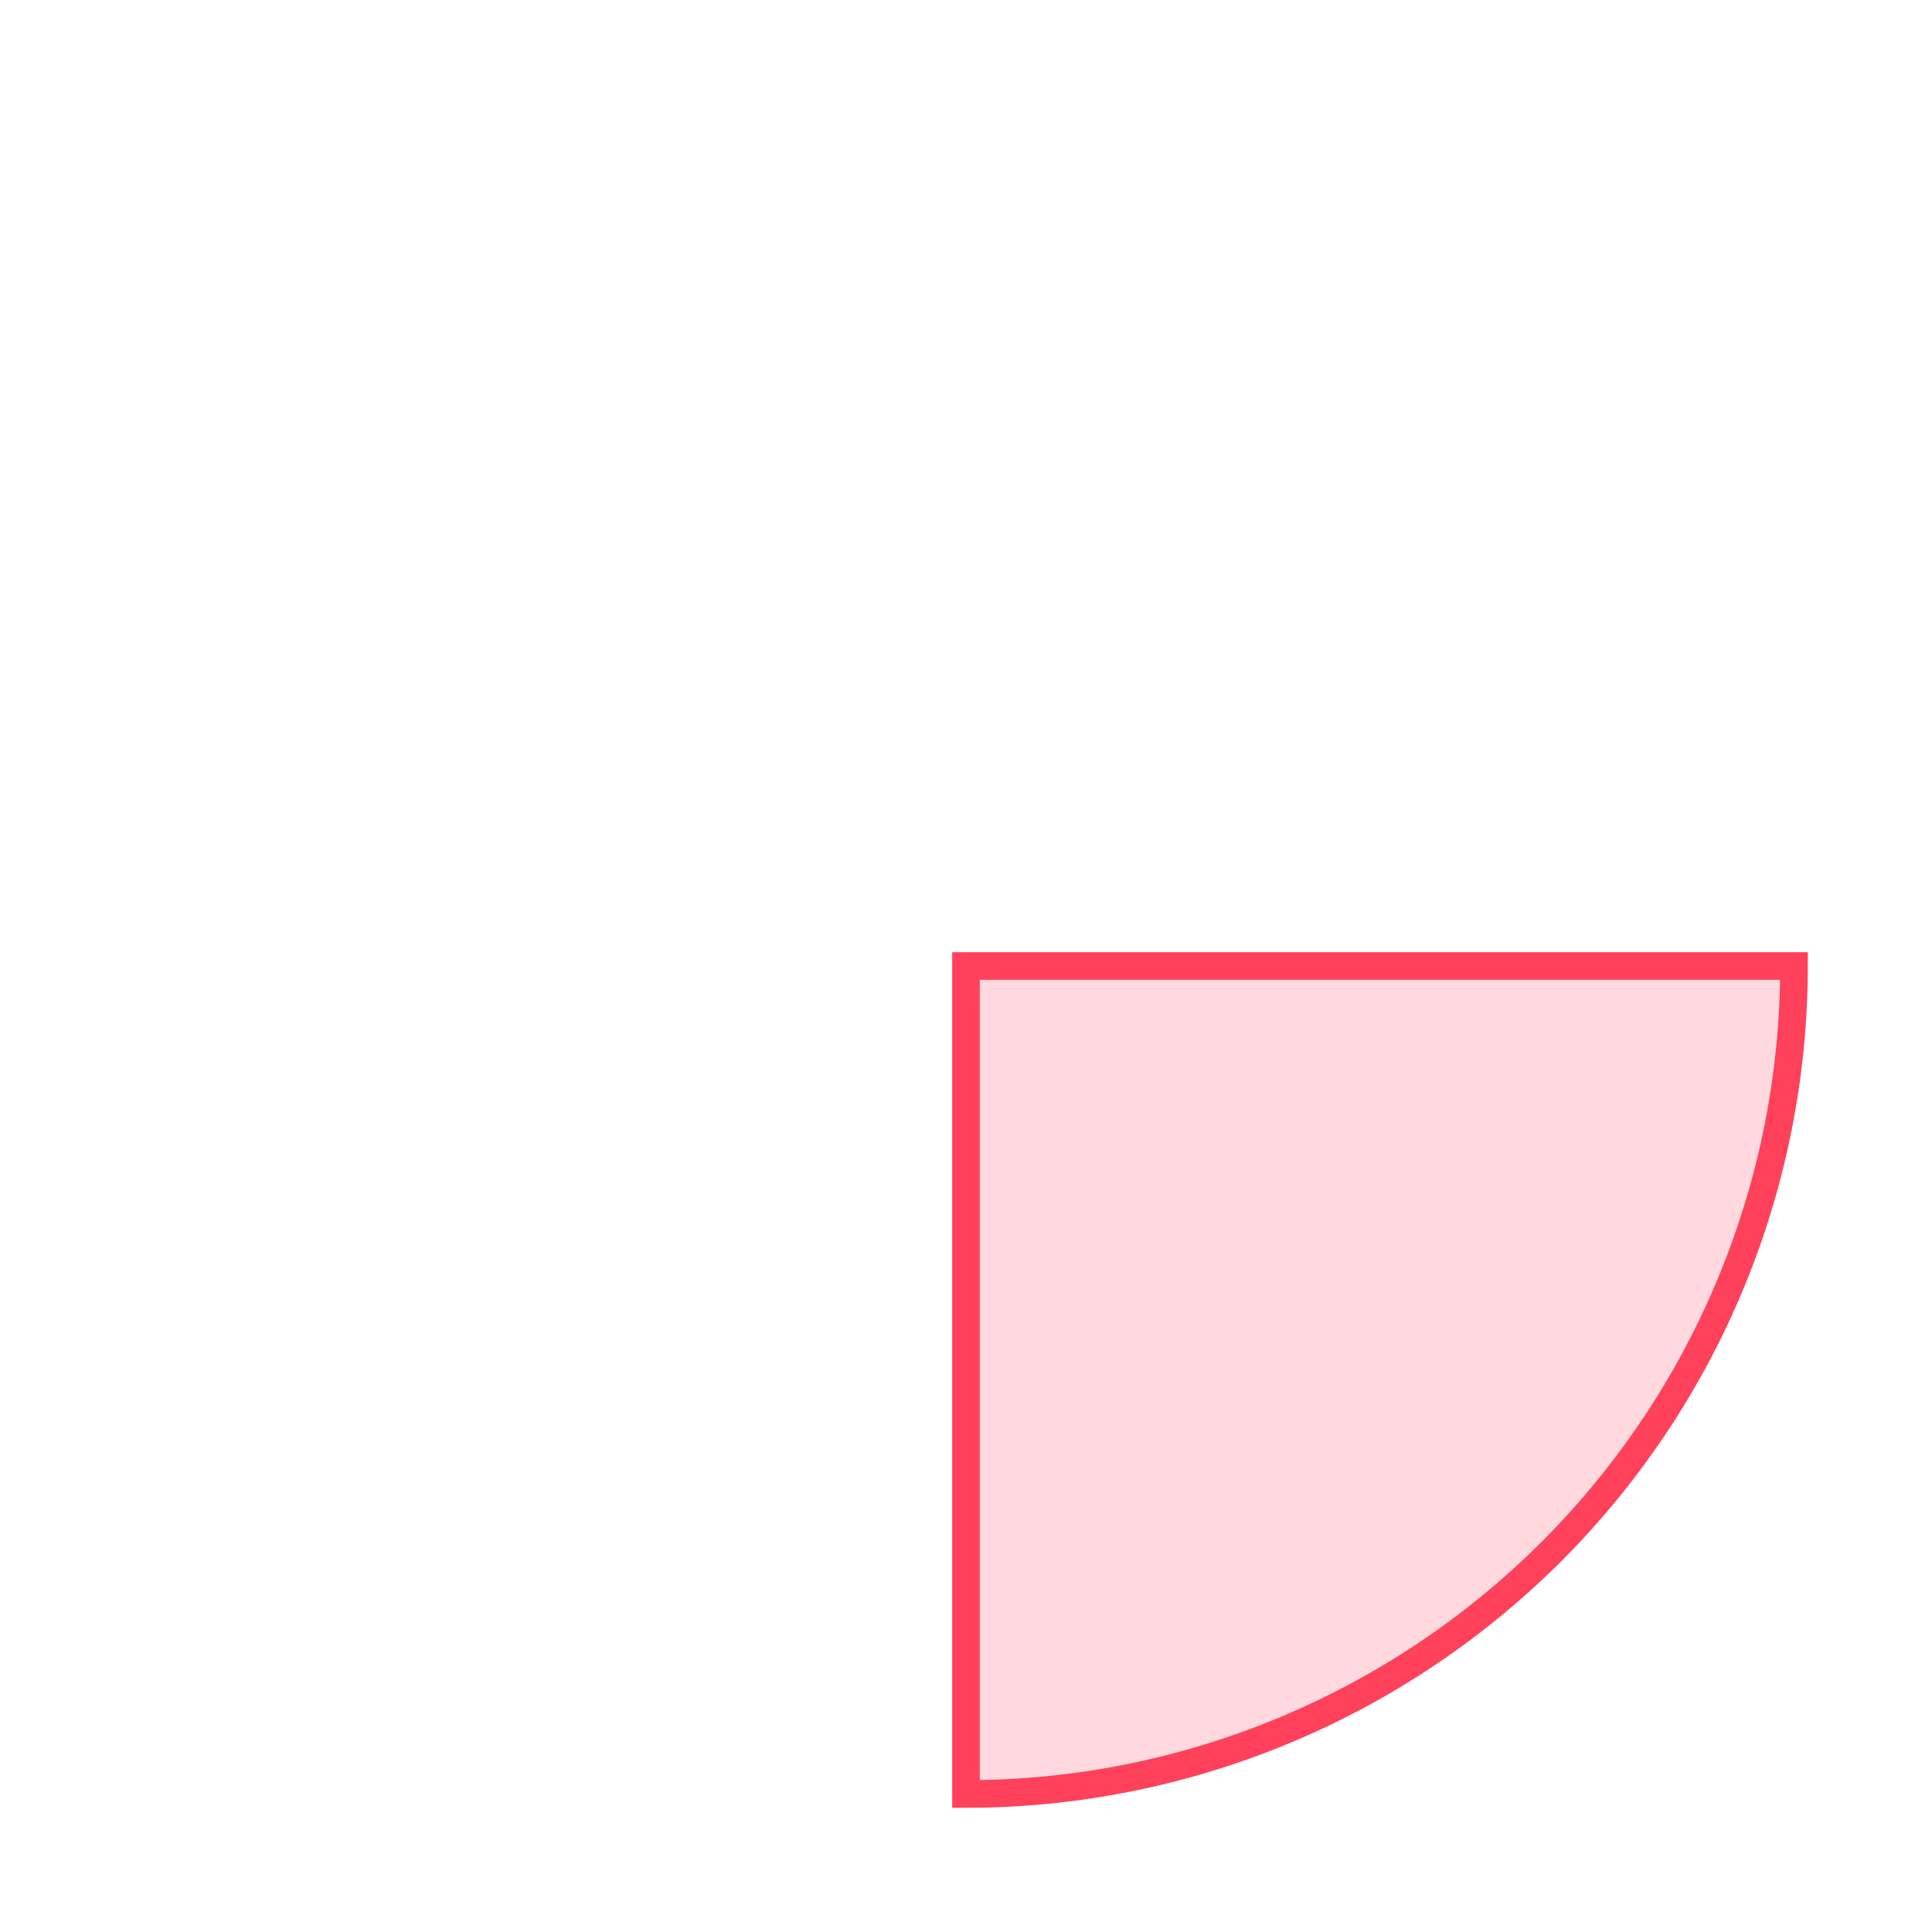 <svg width="350" height="350" viewBox="0 0 350 350" fill="none" xmlns="http://www.w3.org/2000/svg">
<path d="M325 175C325 194.698 321.12 214.204 313.582 232.403C306.044 250.601 294.995 267.137 281.066 281.066C267.137 294.995 250.601 306.044 232.403 313.582C214.204 321.12 194.698 325 175 325L175 175H325Z" fill="#FF415B" fill-opacity="0.2" stroke="#FF415B" stroke-width="5"/>
</svg>
